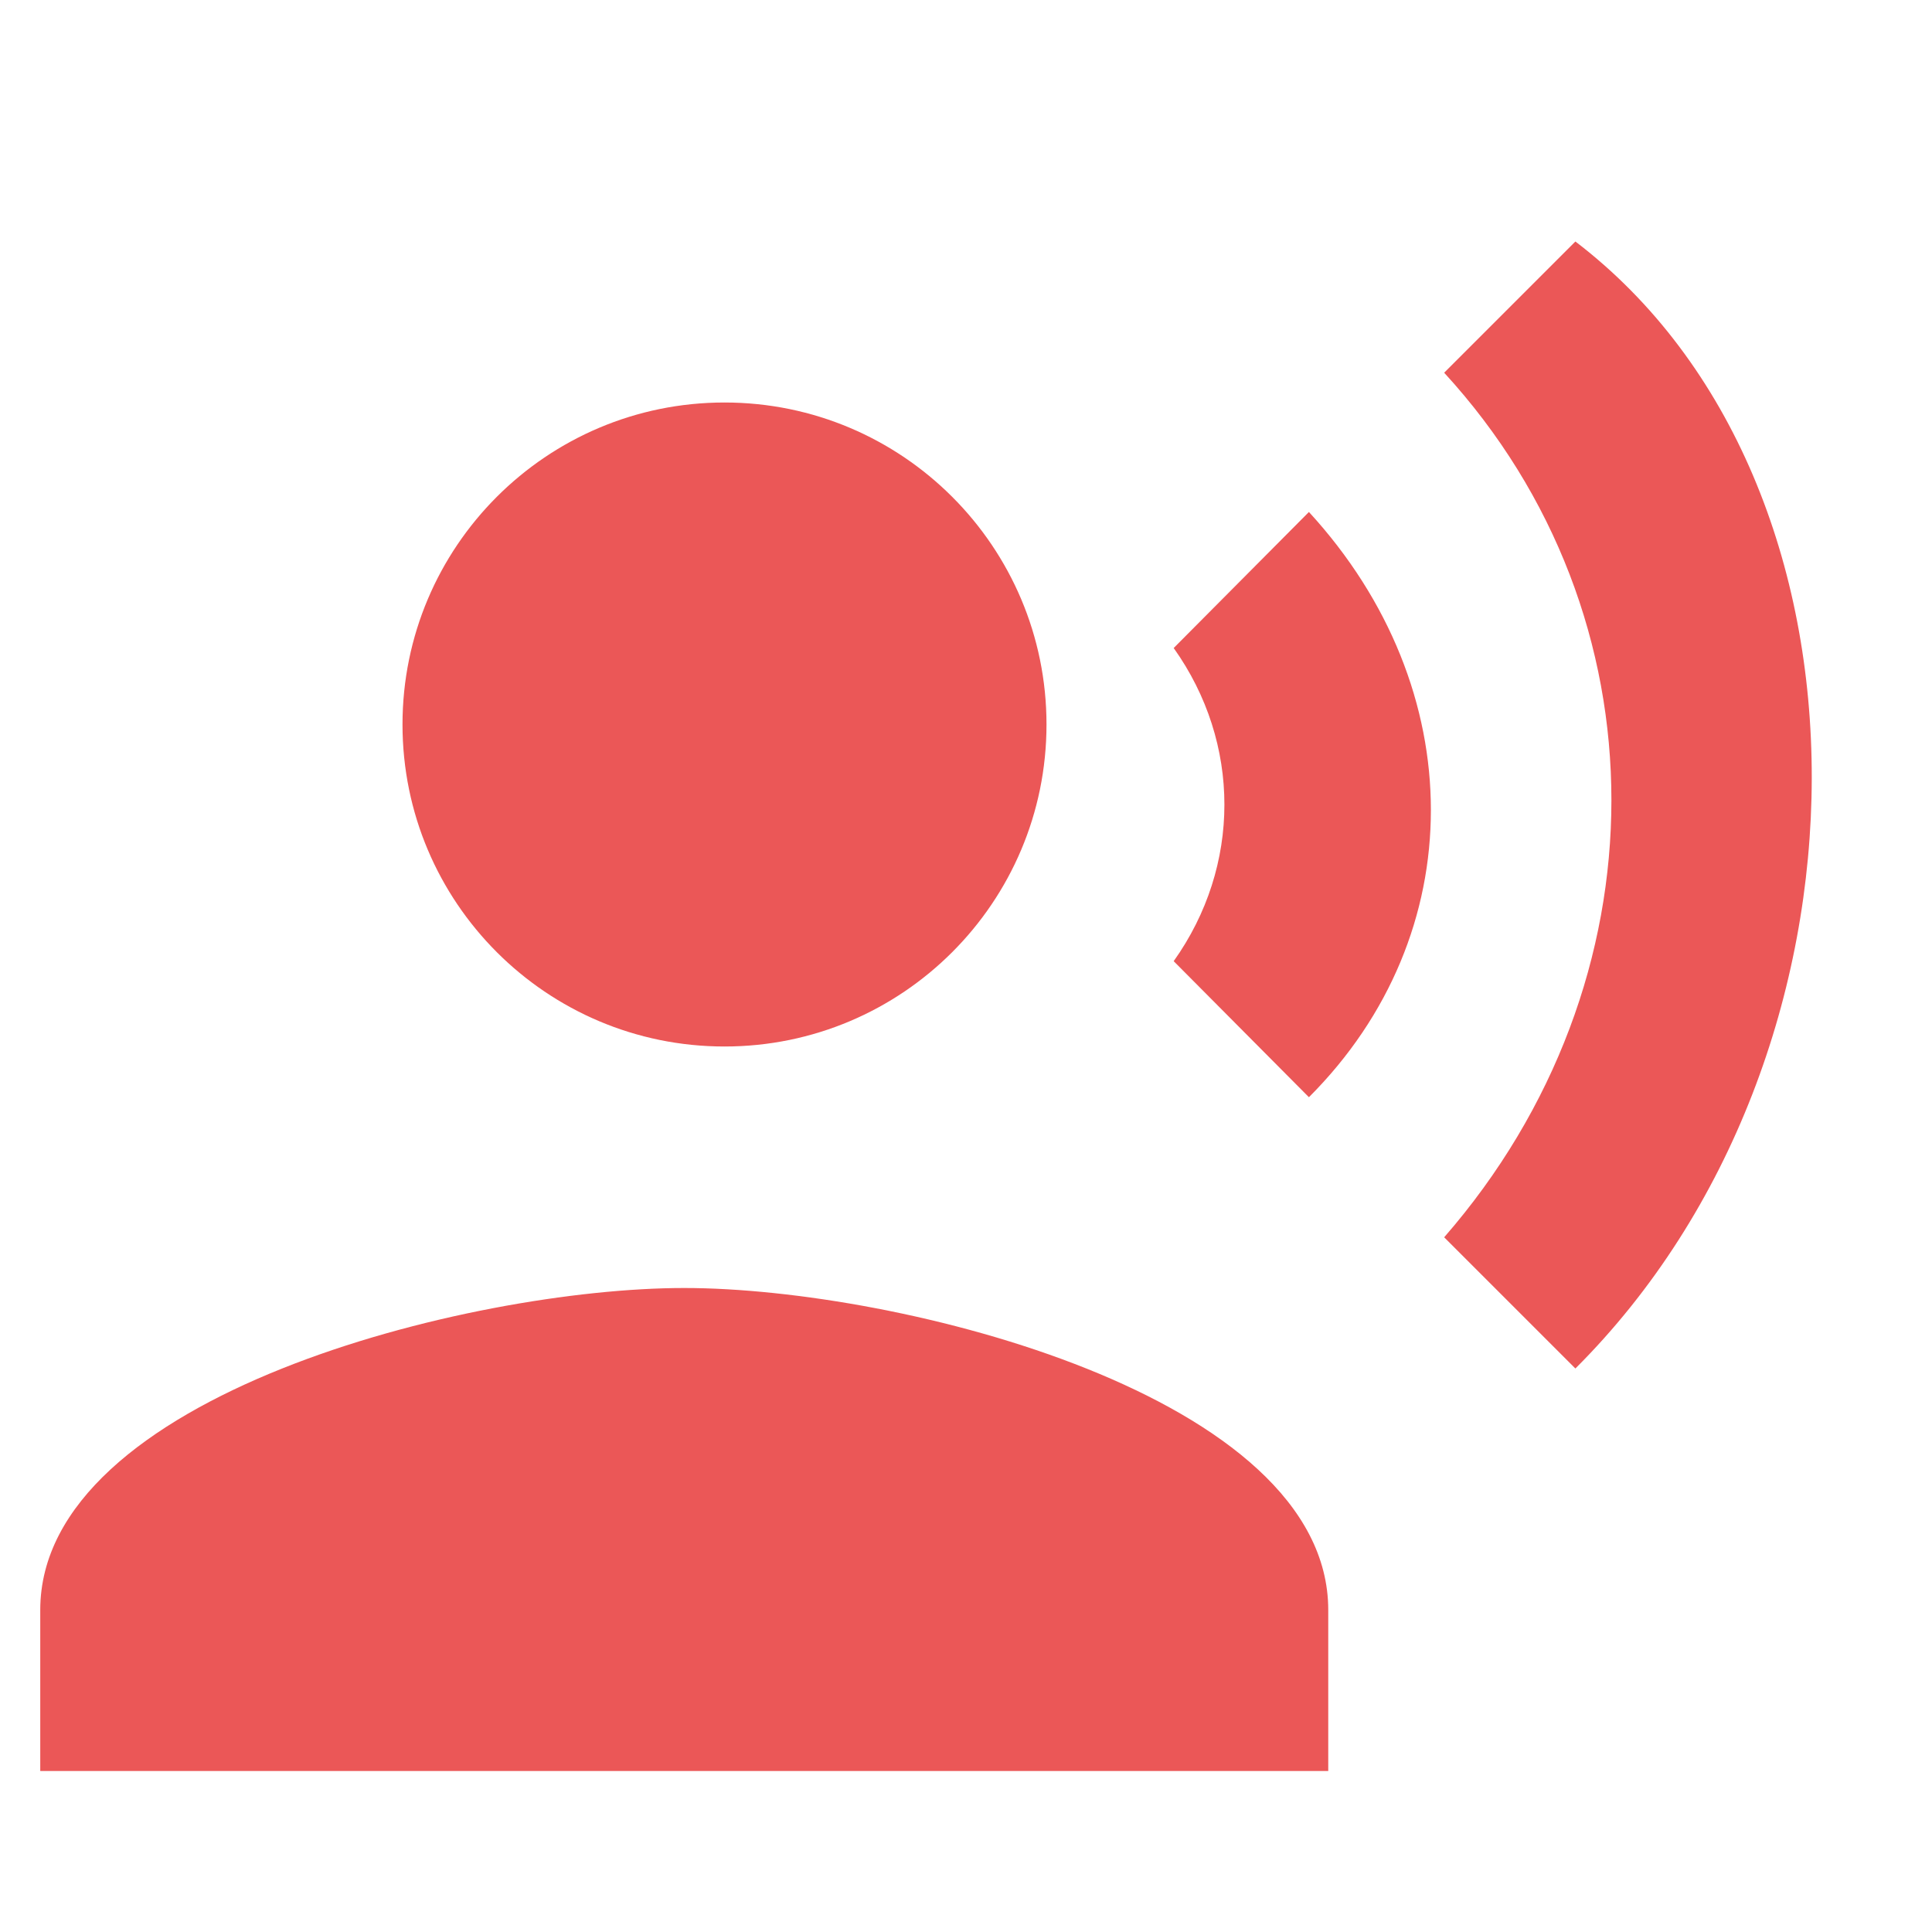 <svg width="24" height="24" viewBox="0 0 24 24" fill="none" xmlns="http://www.w3.org/2000/svg">
<path d="M9 13C11.209 13 13 11.209 13 9C13 6.791 11.209 5 9 5C6.791 5 5 6.791 5 9C5 11.209 6.791 13 9 13Z" fill="#EB5757"/>
<path d="M8.5 16C5.83 16 0.5 17.34 0.5 20V22H16.5V20C16.5 17.34 11.17 16 8.5 16ZM16.26 6.36L14.58 8.05C15.42 9.23 15.42 10.76 14.58 11.94L16.26 13.63C18.28 11.61 18.28 8.56 16.26 6.36ZM19.57 3L17.94 4.63C20.71 7.65 20.71 12.19 17.94 15.37L19.57 17C23.47 13.11 23.5 6 19.57 3Z" fill="#EB5757"/>
</svg>
